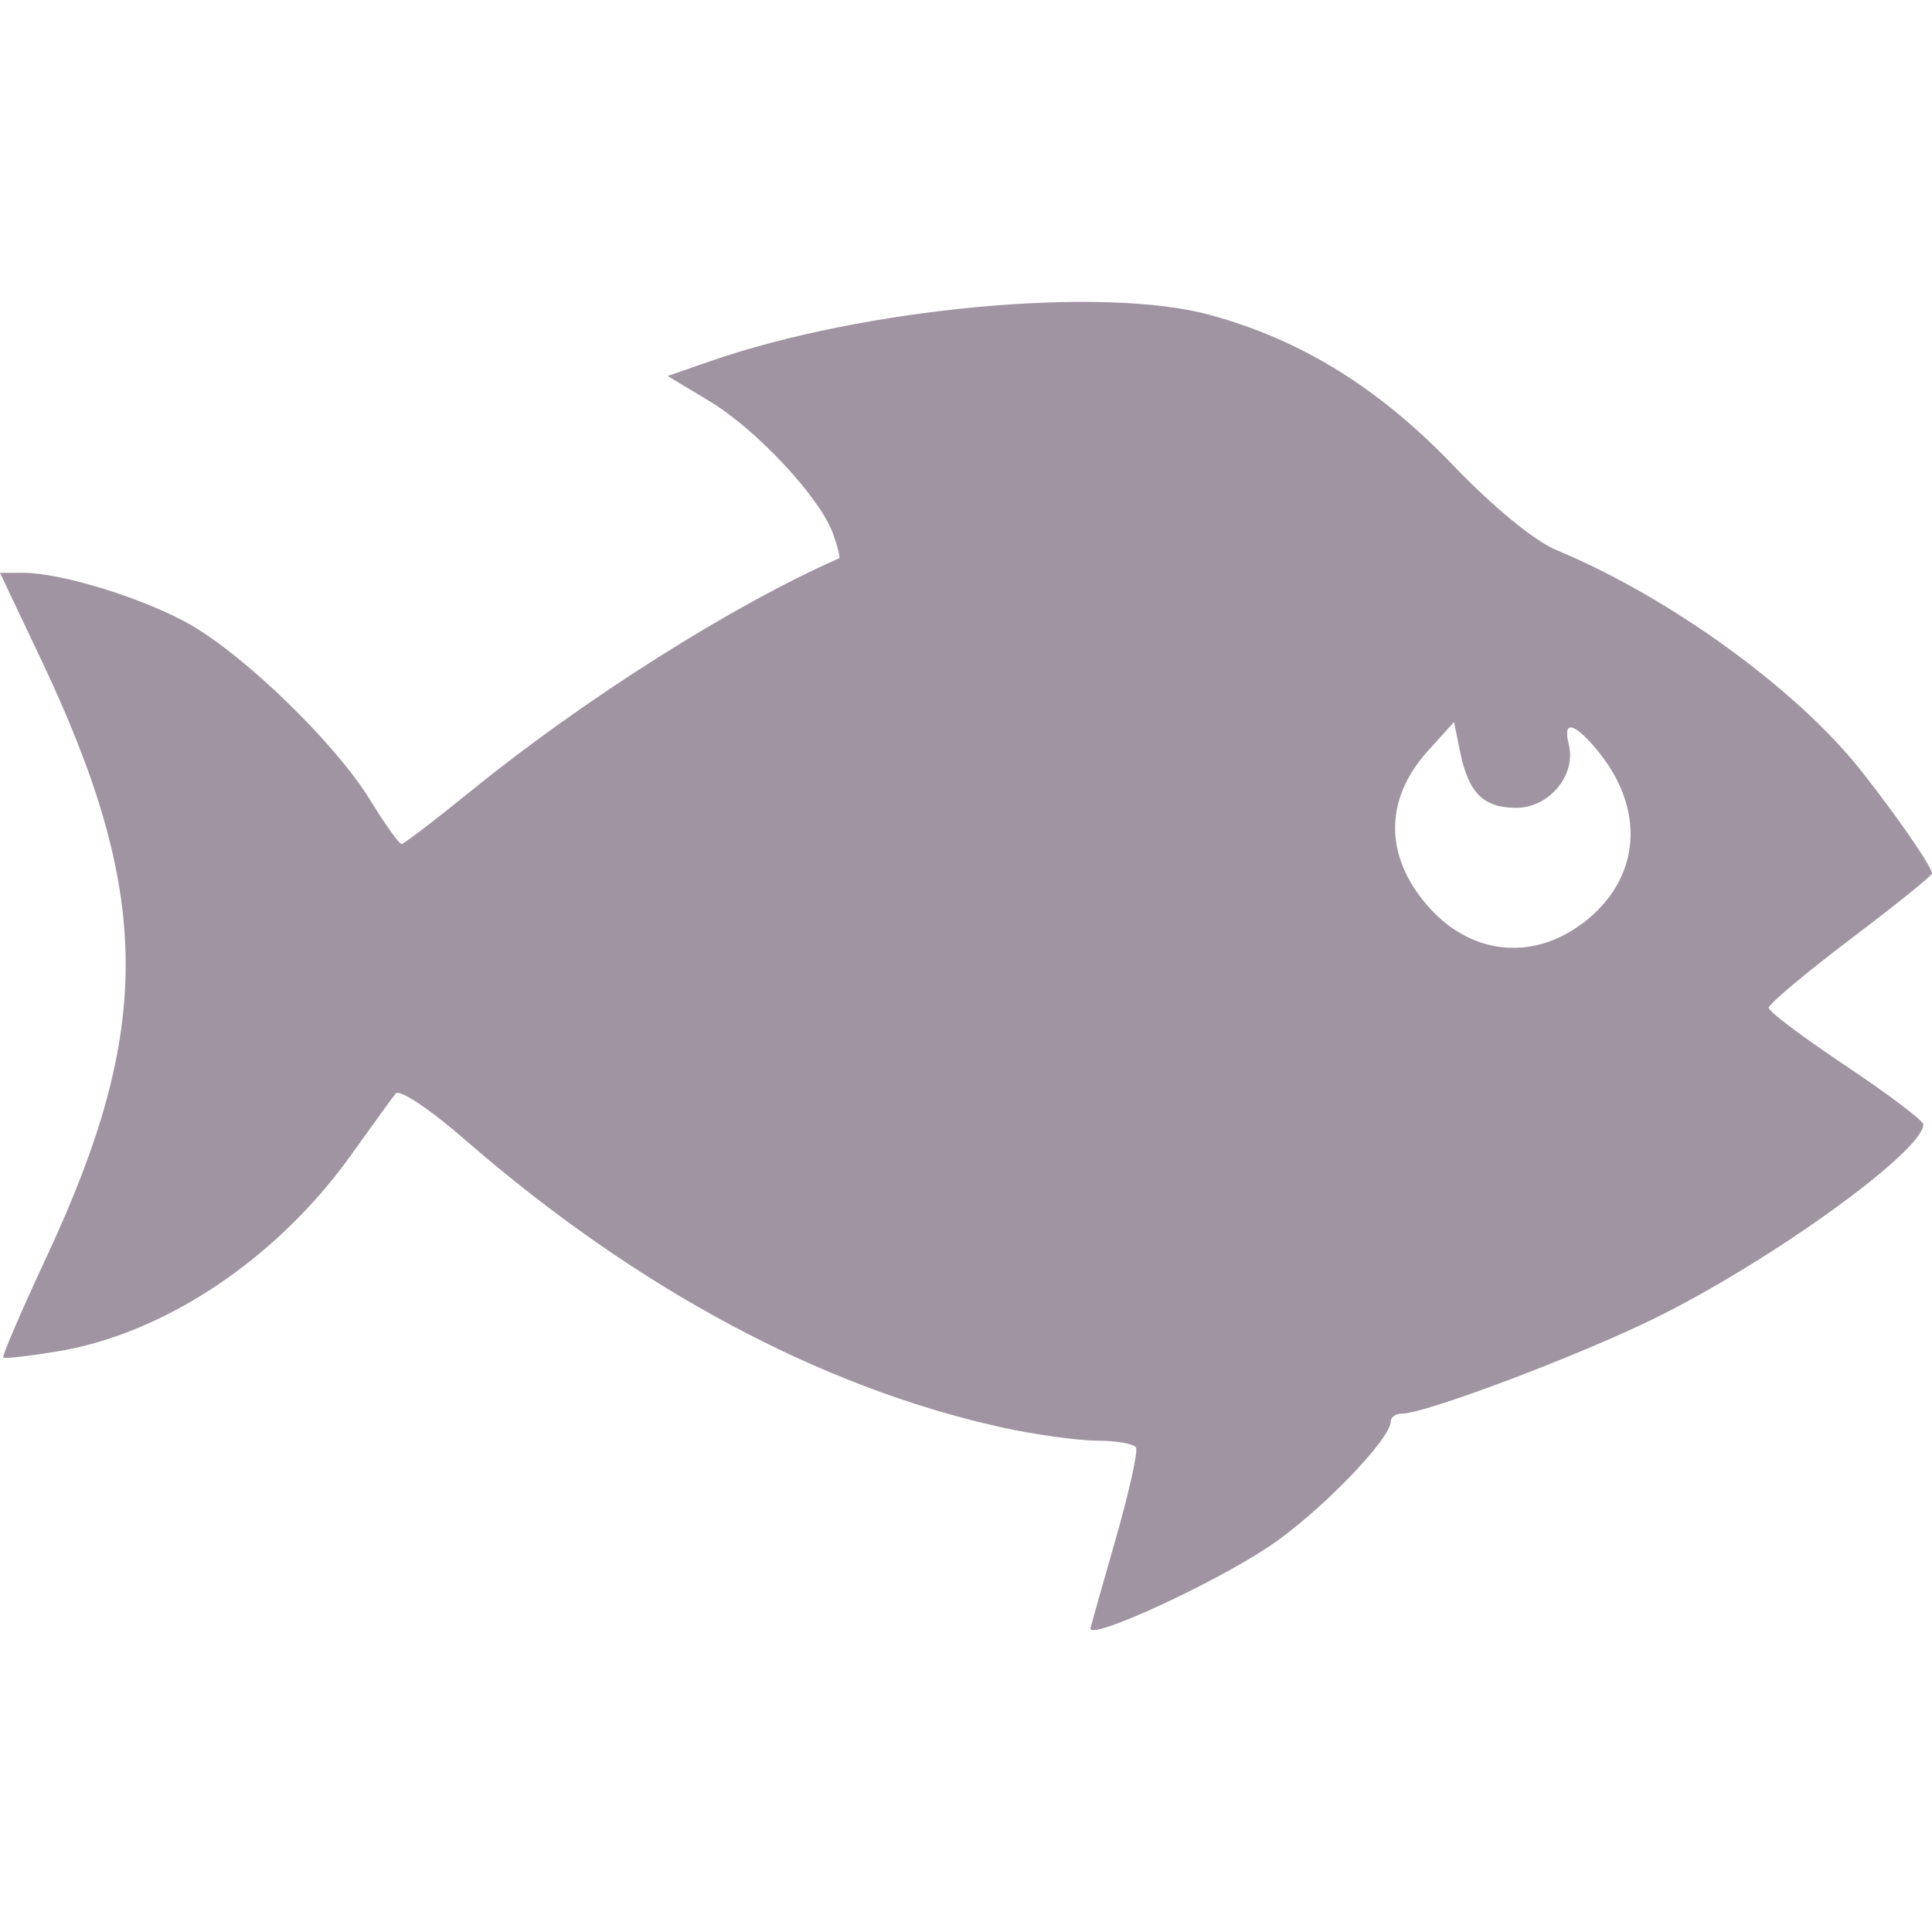<svg xmlns="http://www.w3.org/2000/svg" width="16" height="16" version="1.1">
 <defs>
   <style id="current-color-scheme" type="text/css">
   .ColorScheme-Text { color: #a094a2; } .ColorScheme-Highlight { color:#5294e2; }
  </style>
  <linearGradient id="arrongin" x1="0%" x2="0%" y1="0%" y2="100%">
   <stop offset="0%" style="stop-color:#dd9b44; stop-opacity:1"/>
   <stop offset="100%" style="stop-color:#ad6c16; stop-opacity:1"/>
  </linearGradient>
  <linearGradient id="aurora" x1="0%" x2="0%" y1="0%" y2="100%">
   <stop offset="0%" style="stop-color:#09D4DF; stop-opacity:1"/>
   <stop offset="100%" style="stop-color:#9269F4; stop-opacity:1"/>
  </linearGradient>
  <linearGradient id="cyberneon" x1="0%" x2="0%" y1="0%" y2="100%">
    <stop offset="0" style="stop-color:#0abdc6; stop-opacity:1"/>
    <stop offset="1" style="stop-color:#ea00d9; stop-opacity:1"/>
  </linearGradient>
  <linearGradient id="fitdance" x1="0%" x2="0%" y1="0%" y2="100%">
   <stop offset="0%" style="stop-color:#1AD6AB; stop-opacity:1"/>
   <stop offset="100%" style="stop-color:#329DB6; stop-opacity:1"/>
  </linearGradient>
  <linearGradient id="oomox" x1="0%" x2="0%" y1="0%" y2="100%">
   <stop offset="0%" style="stop-color:#efefe7; stop-opacity:1"/>
   <stop offset="100%" style="stop-color:#8f8f8b; stop-opacity:1"/>
  </linearGradient>
  <linearGradient id="rainblue" x1="0%" x2="0%" y1="0%" y2="100%">
   <stop offset="0%" style="stop-color:#00F260; stop-opacity:1"/>
   <stop offset="100%" style="stop-color:#0575E6; stop-opacity:1"/>
  </linearGradient>
  <linearGradient id="sunrise" x1="0%" x2="0%" y1="0%" y2="100%">
   <stop offset="0%" style="stop-color: #FF8501; stop-opacity:1"/>
   <stop offset="100%" style="stop-color: #FFCB01; stop-opacity:1"/>
  </linearGradient>
  <linearGradient id="telinkrin" x1="0%" x2="0%" y1="0%" y2="100%">
   <stop offset="0%" style="stop-color: #b2ced6; stop-opacity:1"/>
   <stop offset="100%" style="stop-color: #6da5b7; stop-opacity:1"/>
  </linearGradient>
  <linearGradient id="60spsycho" x1="0%" x2="0%" y1="0%" y2="100%">
   <stop offset="0%" style="stop-color: #df5940; stop-opacity:1"/>
   <stop offset="25%" style="stop-color: #d8d15f; stop-opacity:1"/>
   <stop offset="50%" style="stop-color: #e9882a; stop-opacity:1"/>
   <stop offset="100%" style="stop-color: #279362; stop-opacity:1"/>
  </linearGradient>
  <linearGradient id="90ssummer" x1="0%" x2="0%" y1="0%" y2="100%">
   <stop offset="0%" style="stop-color: #f618c7; stop-opacity:1"/>
   <stop offset="20%" style="stop-color: #94ffab; stop-opacity:1"/>
   <stop offset="50%" style="stop-color: #fbfd54; stop-opacity:1"/>
   <stop offset="100%" style="stop-color: #0f83ae; stop-opacity:1"/>
  </linearGradient>
 </defs>
 <path fill="currentColor" class="ColorScheme-Text" d="m 9.031,13.485 c 0.001,-0.012 0.094,-0.339 0.206,-0.73 0.112,-0.391 0.189,-0.736 0.171,-0.767 -0.018,-0.032 -0.166,-0.057 -0.33,-0.057 C 8.913,11.929 8.556,11.879 8.282,11.818 6.785,11.484 5.265,10.668 3.85,9.438 3.562,9.187 3.308,9.017 3.277,9.056 3.248,9.091 3.082,9.322 2.909,9.563 2.299,10.418 1.375,11.039 0.492,11.189 0.247,11.23 0.038,11.254 0.027,11.242 0.016,11.23 0.18,10.85 0.391,10.397 1.27,8.511 1.259,7.405 0.346,5.474 L 0,4.744 h 0.195 c 0.316,0 1.006,0.214 1.381,0.429 0.461,0.264 1.202,0.986 1.486,1.447 0.125,0.204 0.244,0.37 0.263,0.37 0.019,0 0.278,-0.198 0.575,-0.439 C 4.837,5.789 6.075,5.007 6.949,4.624 6.96,4.62 6.937,4.526 6.898,4.418 6.79,4.12 6.264,3.555 5.875,3.322 L 5.529,3.114 5.874,2.994 C 7.15,2.549 9.136,2.364 10.024,2.609 c 0.755,0.207 1.396,0.604 2.011,1.245 0.334,0.348 0.672,0.625 0.854,0.701 0.938,0.39 1.99,1.152 2.525,1.829 C 15.704,6.751 16,7.179 16,7.233 c 0,0.02 -0.304,0.263 -0.676,0.545 -0.372,0.282 -0.676,0.537 -0.676,0.568 0,0.032 0.288,0.247 0.64,0.482 0.352,0.235 0.64,0.453 0.64,0.484 0,0.222 -1.269,1.137 -2.231,1.609 -0.632,0.31 -1.895,0.786 -2.085,0.786 -0.052,0 -0.094,0.028 -0.094,0.064 0,0.149 -0.604,0.769 -1.015,1.041 -0.477,0.316 -1.485,0.777 -1.473,0.673 z m 4.069,-5.833 c 0.497,-0.372 0.539,-0.964 0.105,-1.466 -0.18,-0.208 -0.262,-0.216 -0.213,-0.02 0.063,0.253 -0.162,0.524 -0.435,0.524 -0.273,0 -0.396,-0.123 -0.466,-0.468 L 12.042,5.979 11.825,6.219 c -0.362,0.401 -0.362,0.87 1.63e-4,1.285 0.349,0.4 0.858,0.458 1.274,0.147 z"/>
</svg>
